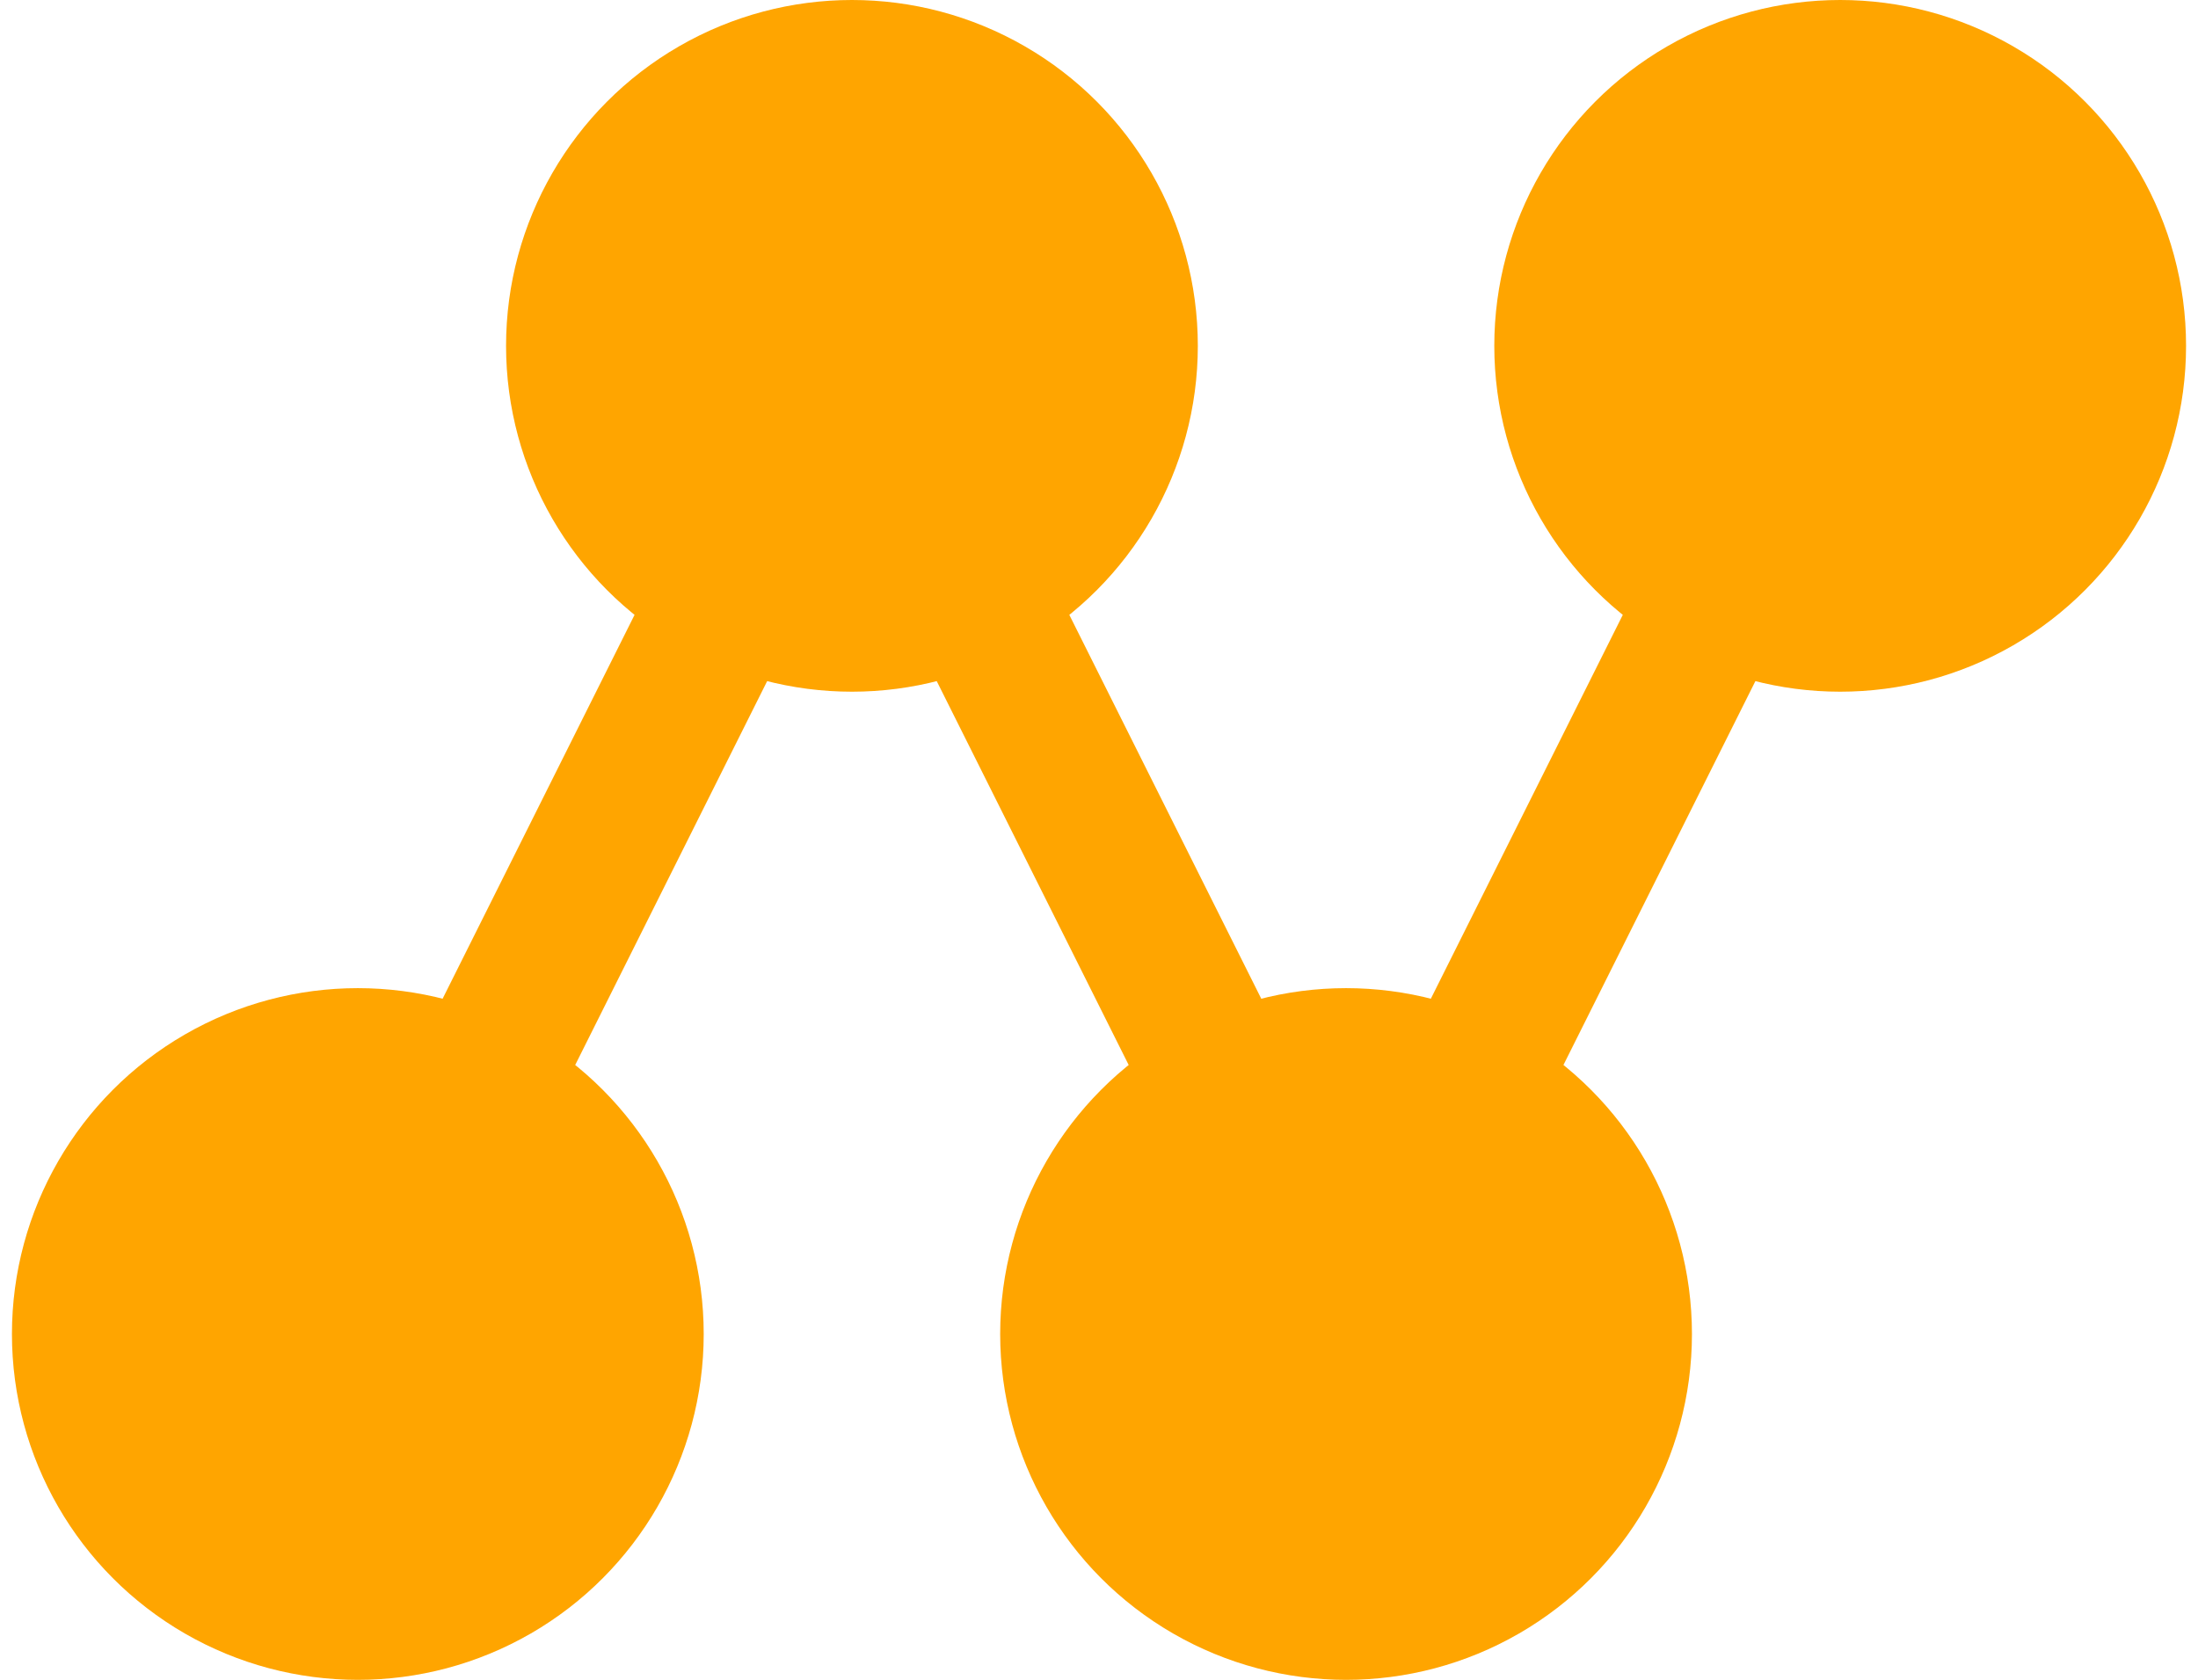 <svg width="31.4" height="24" viewBox="3.5 3.5 22 17" preserveAspectRatio="xMidYMid meet" xmlns="http://www.w3.org/2000/svg">
  
  <!-- 노드들 -->
  <circle cx="12" cy="7" r="3.5" fill="#FFA500"/>
  <circle cx="22" cy="7" r="3.5" fill="#FFA500"/>
  <circle cx="7" cy="17" r="3.5" fill="#FFA500"/>
  <circle cx="17" cy="17" r="3.5" fill="#FFA500"/>
  
  <!-- 연결선 -->
  <path d="
    M12 7 L7 17
    M12 7 L17 17
    M22 7 L17 17"
    stroke="#FFA500"
    stroke-width="1.5"
    stroke-linecap="round"
  />
</svg>